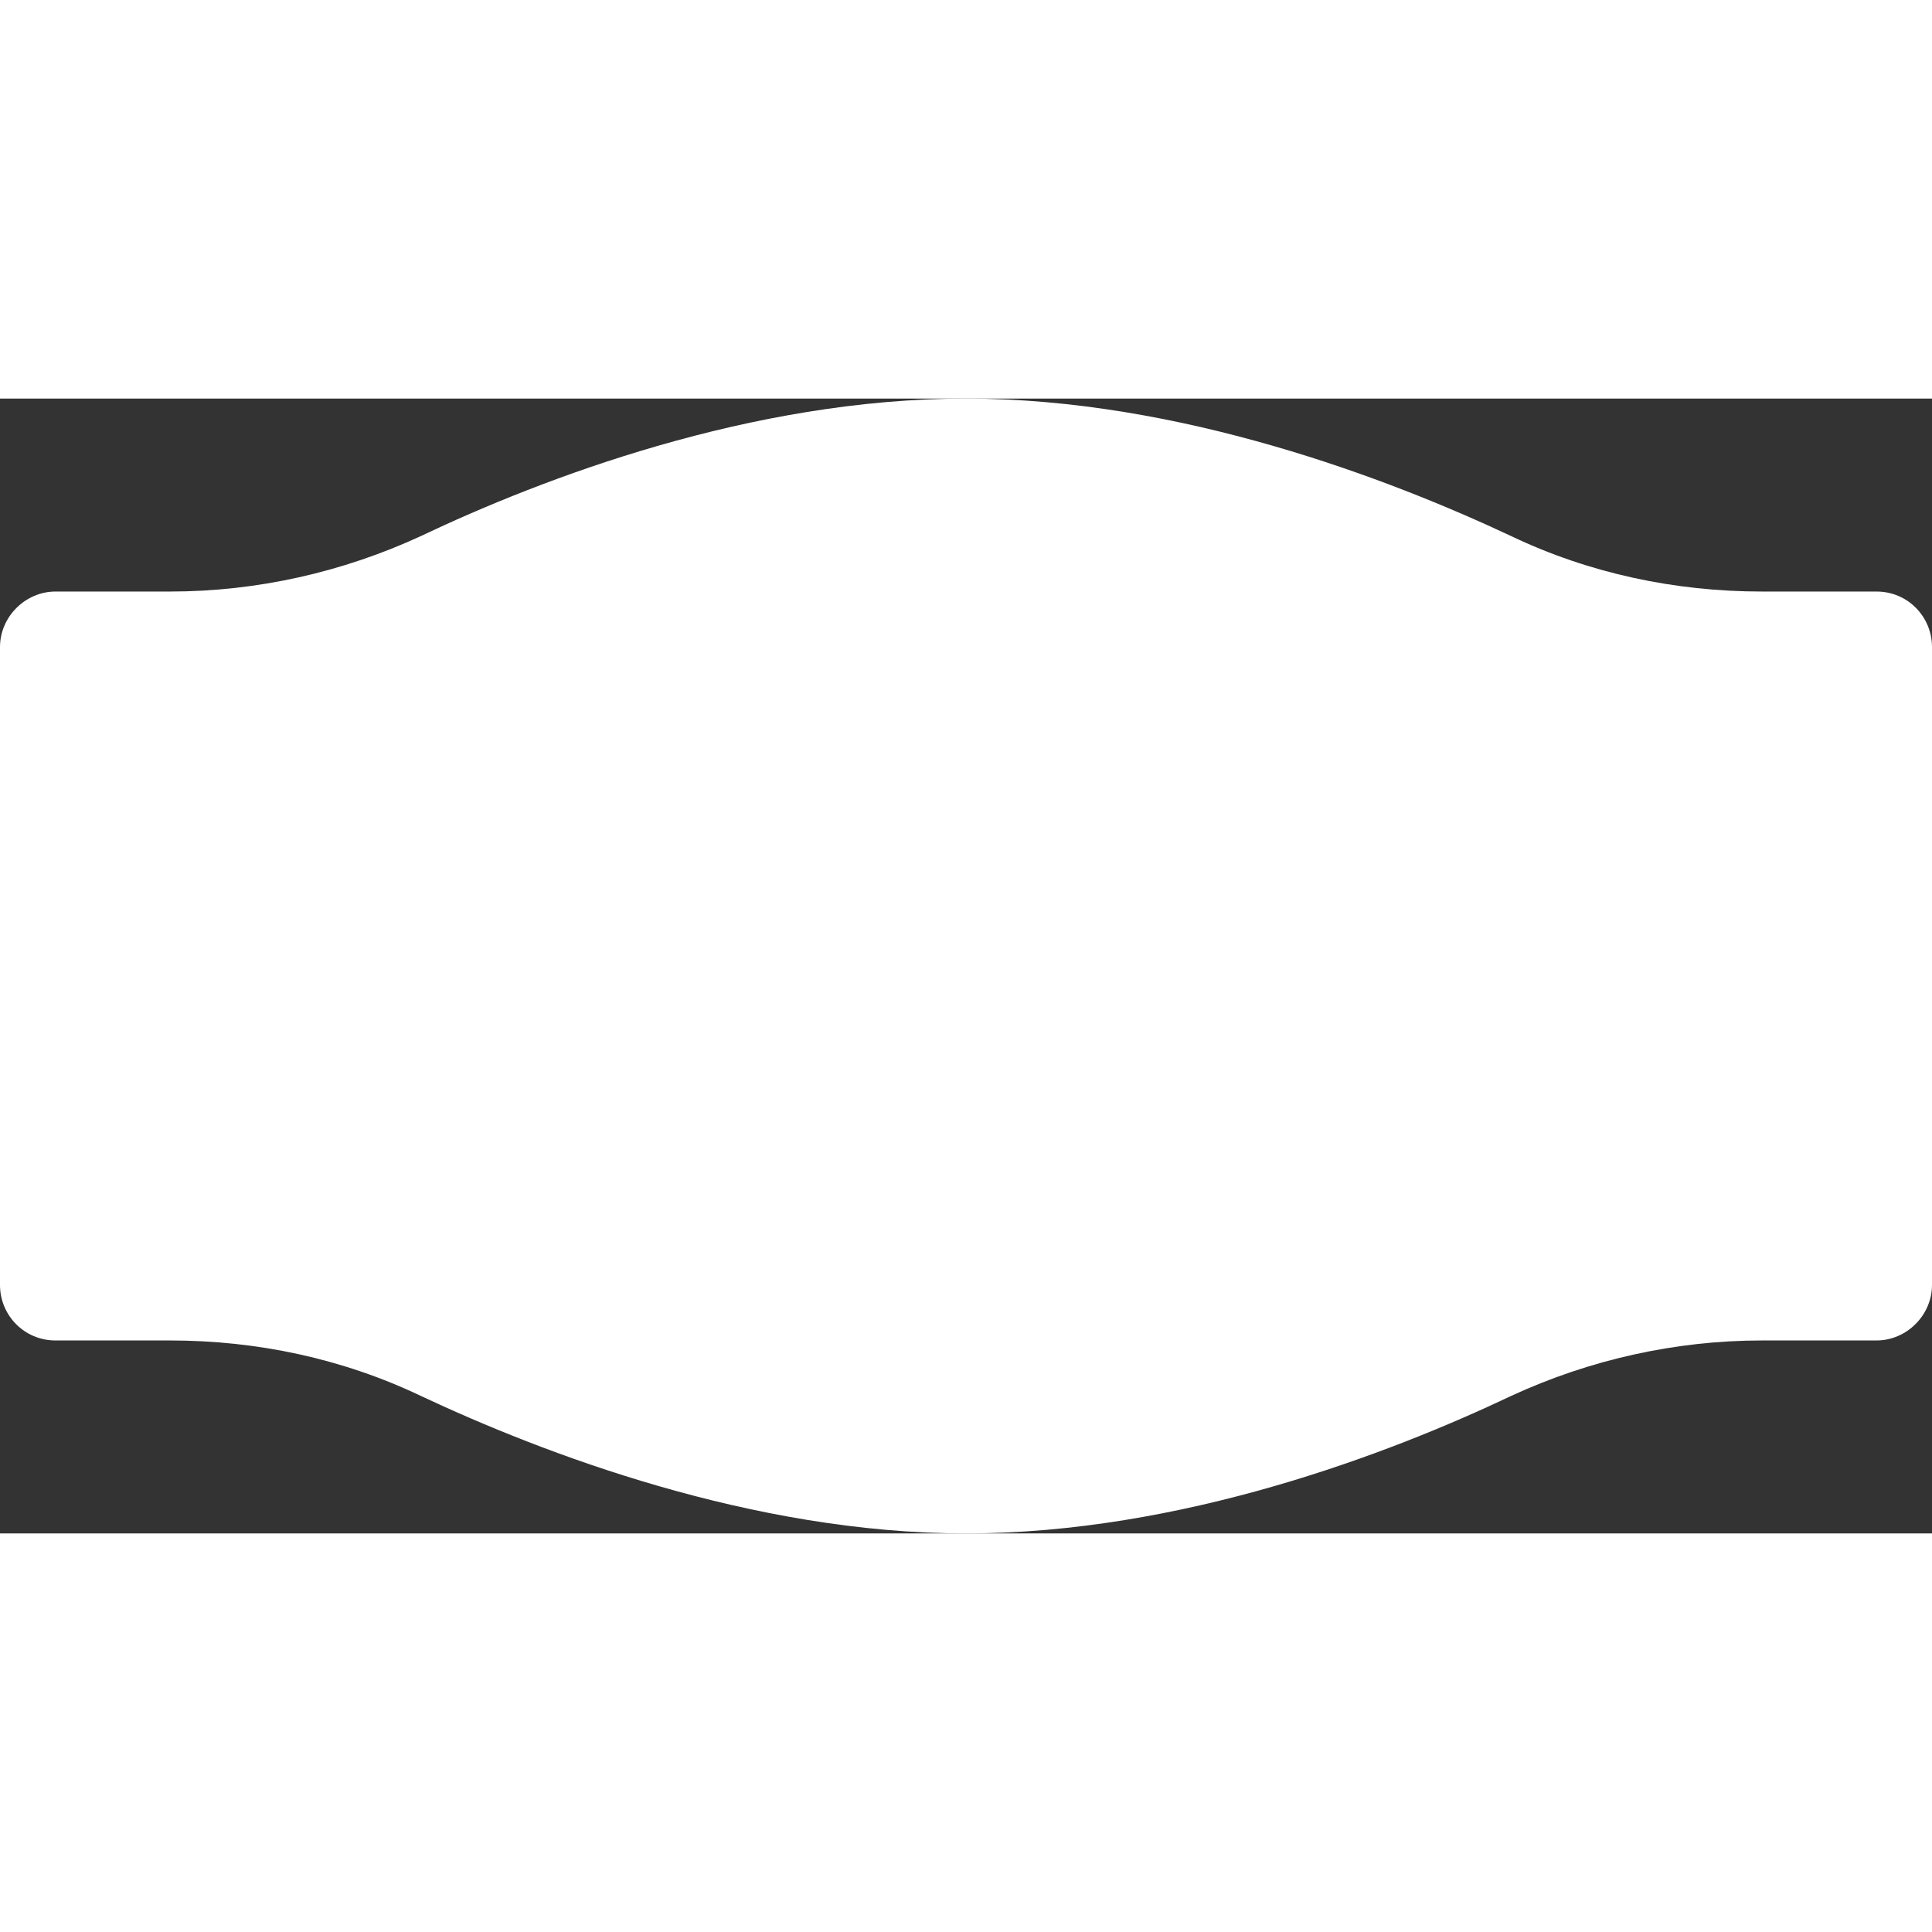 <svg xmlns="http://www.w3.org/2000/svg" preserveAspectRatio="xMidYMid meet" data-bbox="19.8 52.9 160.2 94.1" viewBox="19.8 52.9 160.2 94.1" height="266.668" width="266.668" data-type="shape" role="presentation" aria-hidden="true" aria-label="">
    <rect x="19.8" y="52.9" width="160.2" height="94.1" fill="#333333" stroke="none"/>
    <g>
        <path d="M175.4 68.9h-9.5c-7.2 0-14.3-1.5-20.8-4.6-10-4.7-27.4-11.4-45.2-11.4s-35.1 6.6-45.2 11.4c-6.5 3-13.6 4.6-20.8 4.6h-9.5c-2.5 0-4.6 2.1-4.6 4.6v52.9c0 2.5 2 4.6 4.6 4.6h9.5c7.2 0 14.3 1.5 20.8 4.6 10 4.7 27.4 11.4 45.2 11.4s35.1-6.6 45.2-11.4c6.5-3 13.6-4.6 20.8-4.6h9.5c2.5 0 4.6-2.1 4.6-4.6V73.5c0-2.5-2-4.6-4.6-4.6" fill="#ffffff"/>
    </g>
</svg>